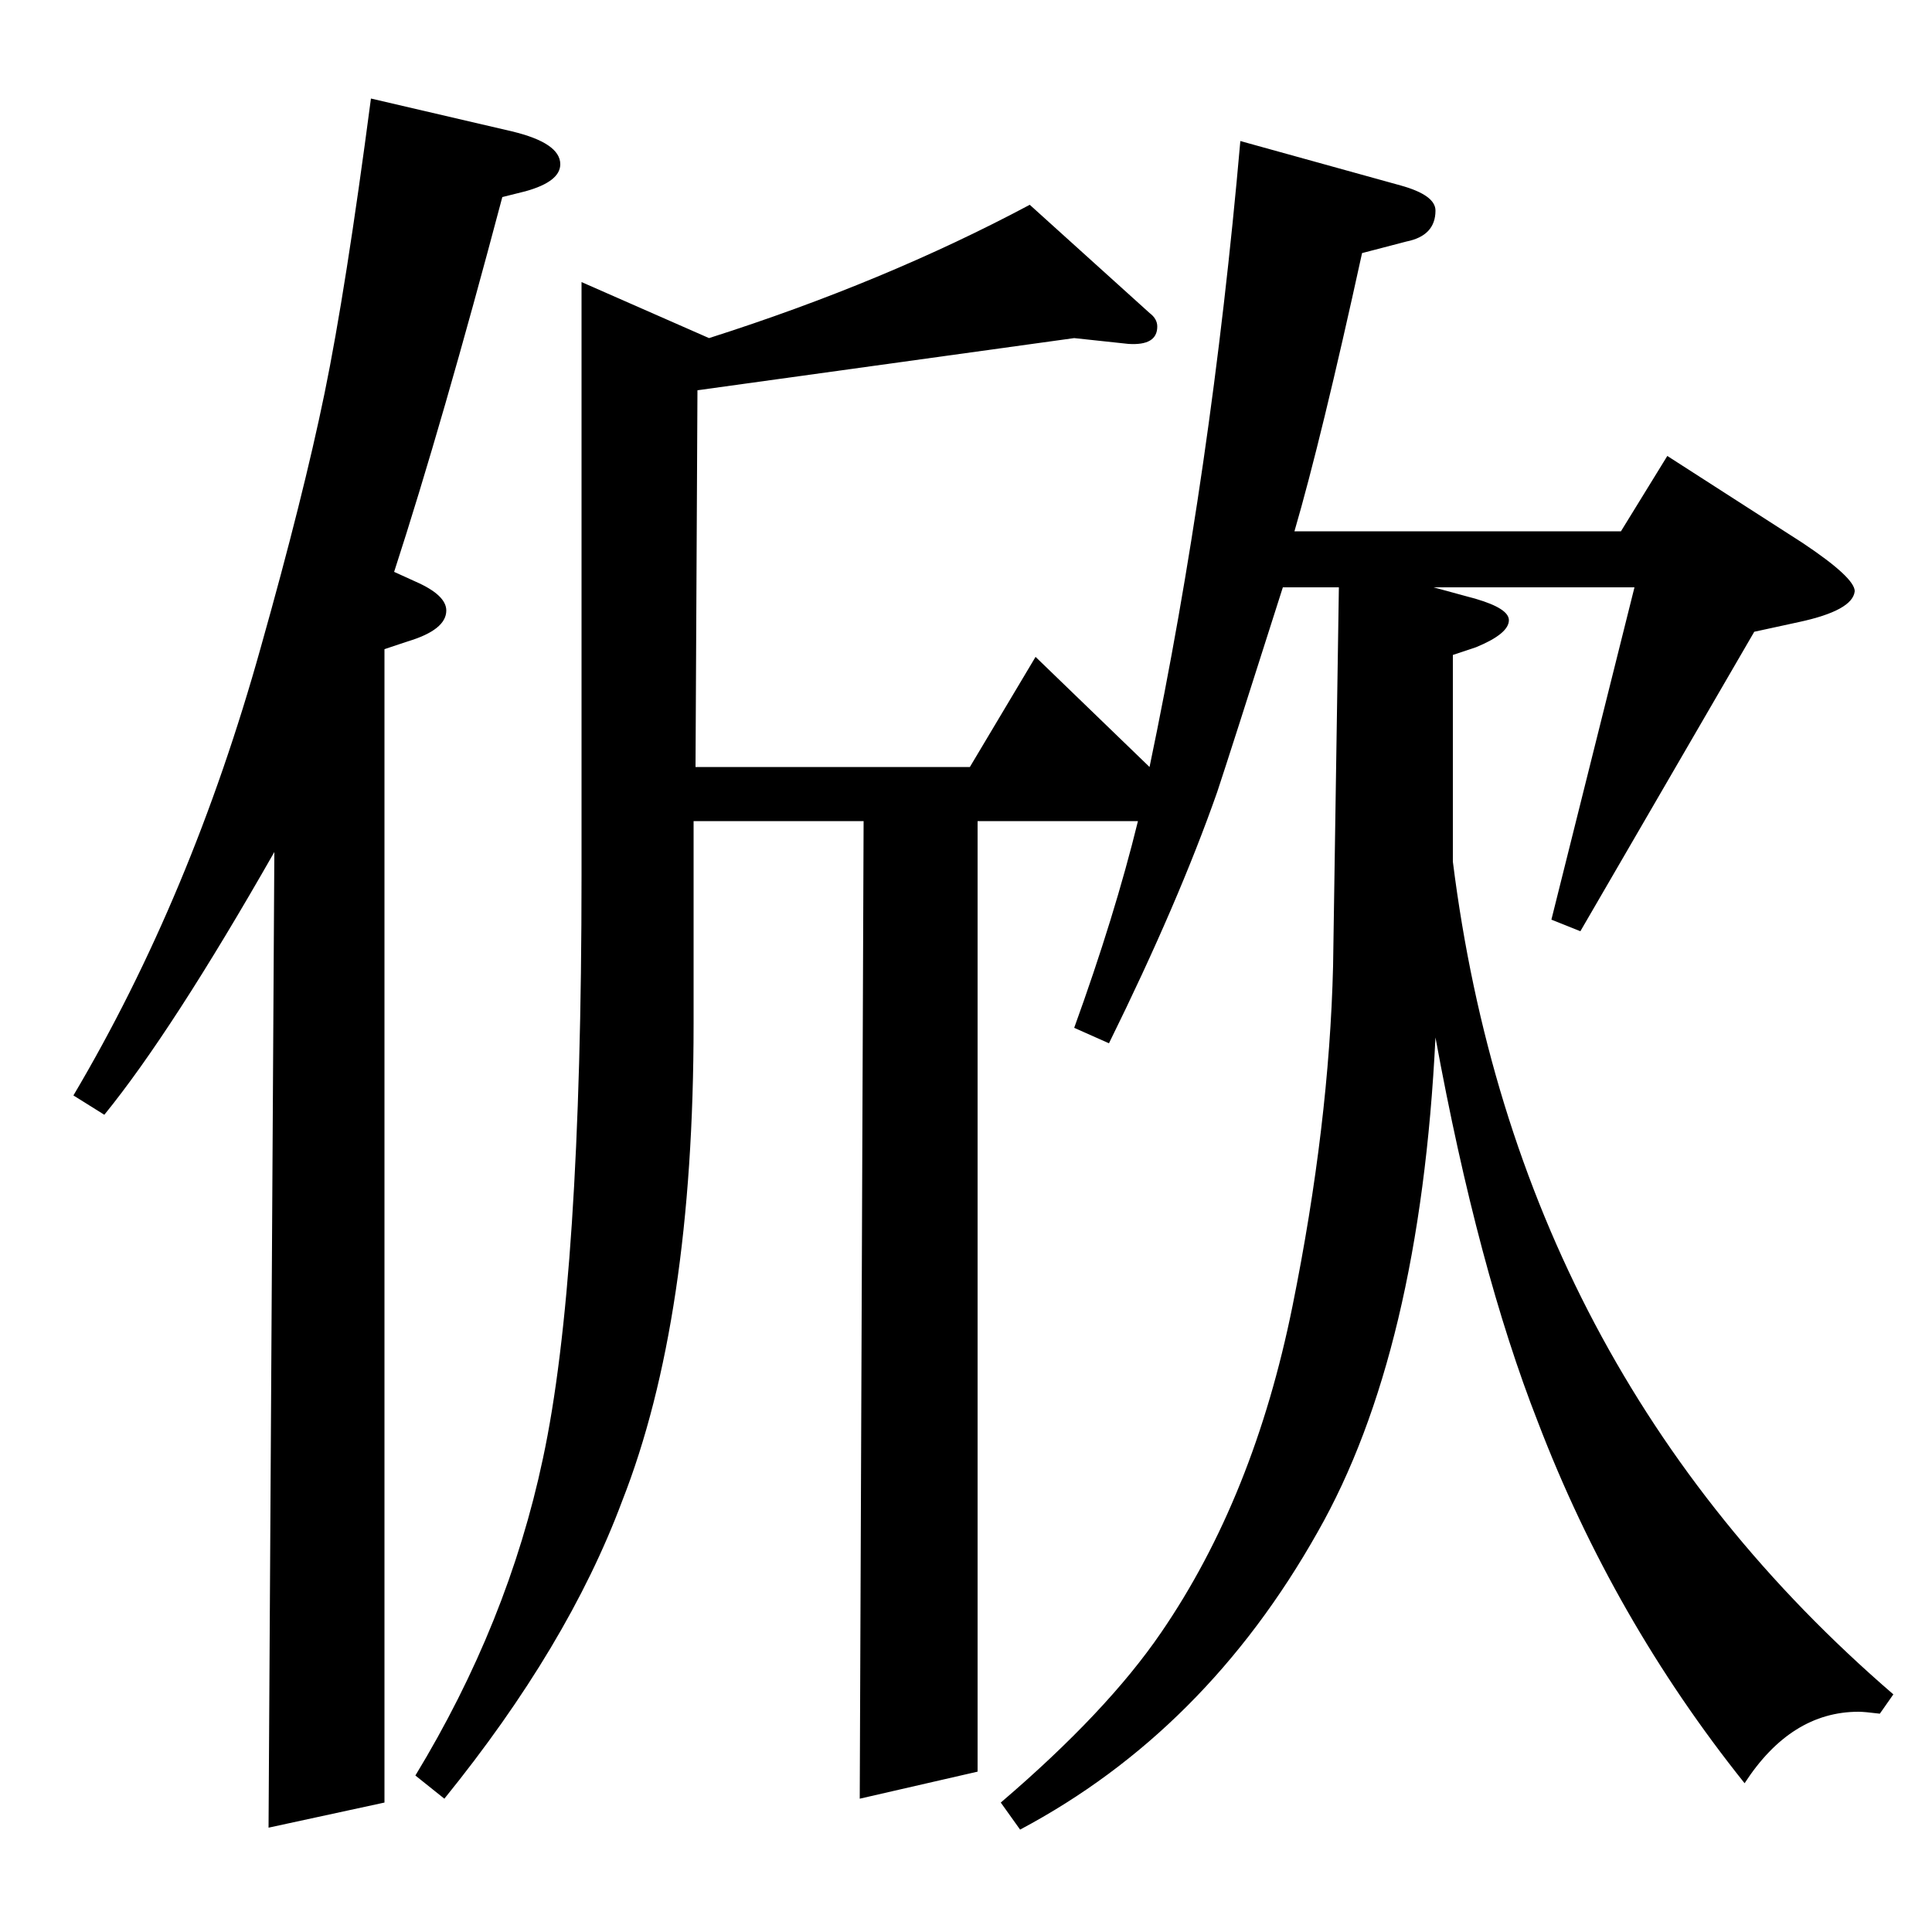 <?xml version="1.0" standalone="no"?>
<!DOCTYPE svg PUBLIC "-//W3C//DTD SVG 1.1//EN" "http://www.w3.org/Graphics/SVG/1.1/DTD/svg11.dtd" >
<svg xmlns="http://www.w3.org/2000/svg" xmlns:xlink="http://www.w3.org/1999/xlink" version="1.1" viewBox="0 -120 1000 1000">
  <g transform="matrix(1 0 0 -1 0 880)">
   <path fill="currentColor"
d="M38 433q61 103 97 232q22 78 33 131.5t24 152.5l73 -17q25 -6 25 -17q0 -9 -18 -14l-12 -3q-31 -117 -56 -194l11 -5q16 -7 16 -15q0 -10 -20 -16l-12 -4v-597l-60 -13l3 505q-53 -93 -88 -136zM215 81q48 79 66 164q20 93 20 302v307l66 -29q91 29 166 69l62 -56
q4 -3 4 -7q0 -10 -15 -9l-28 3l-195 -27l-1 -195h142l34 57l59 -57q32 153 47 324l83 -23q18 -5 18 -13q0 -13 -15 -16l-23 -6q-21 -96 -35 -144h169l24 39l70 -45q27 -18 27 -25q-1 -10 -29 -16l-23 -5l-90 -155l-15 6l43 172h-104l22 -6q17 -5 17 -11q0 -7 -17 -14l-12 -4
v-107q33 -263 228 -431l-7 -10q-8 1 -11 1q-35 0 -59 -37q-68 85 -107 187q-31 79 -53 199q-8 -163 -61 -256q-58 -103 -154 -154l-10 14q55 47 83 88q48 70 68 169q19 94 21 176l3 196h-29q-28 -88 -34 -106q-20 -57 -56 -130l-18 8q21 58 33 107h-83v-492l-61 -14l2 506
h-88v-105q0 -153 -37 -247q-28 -75 -92 -154z" />
  </g>

</svg>
